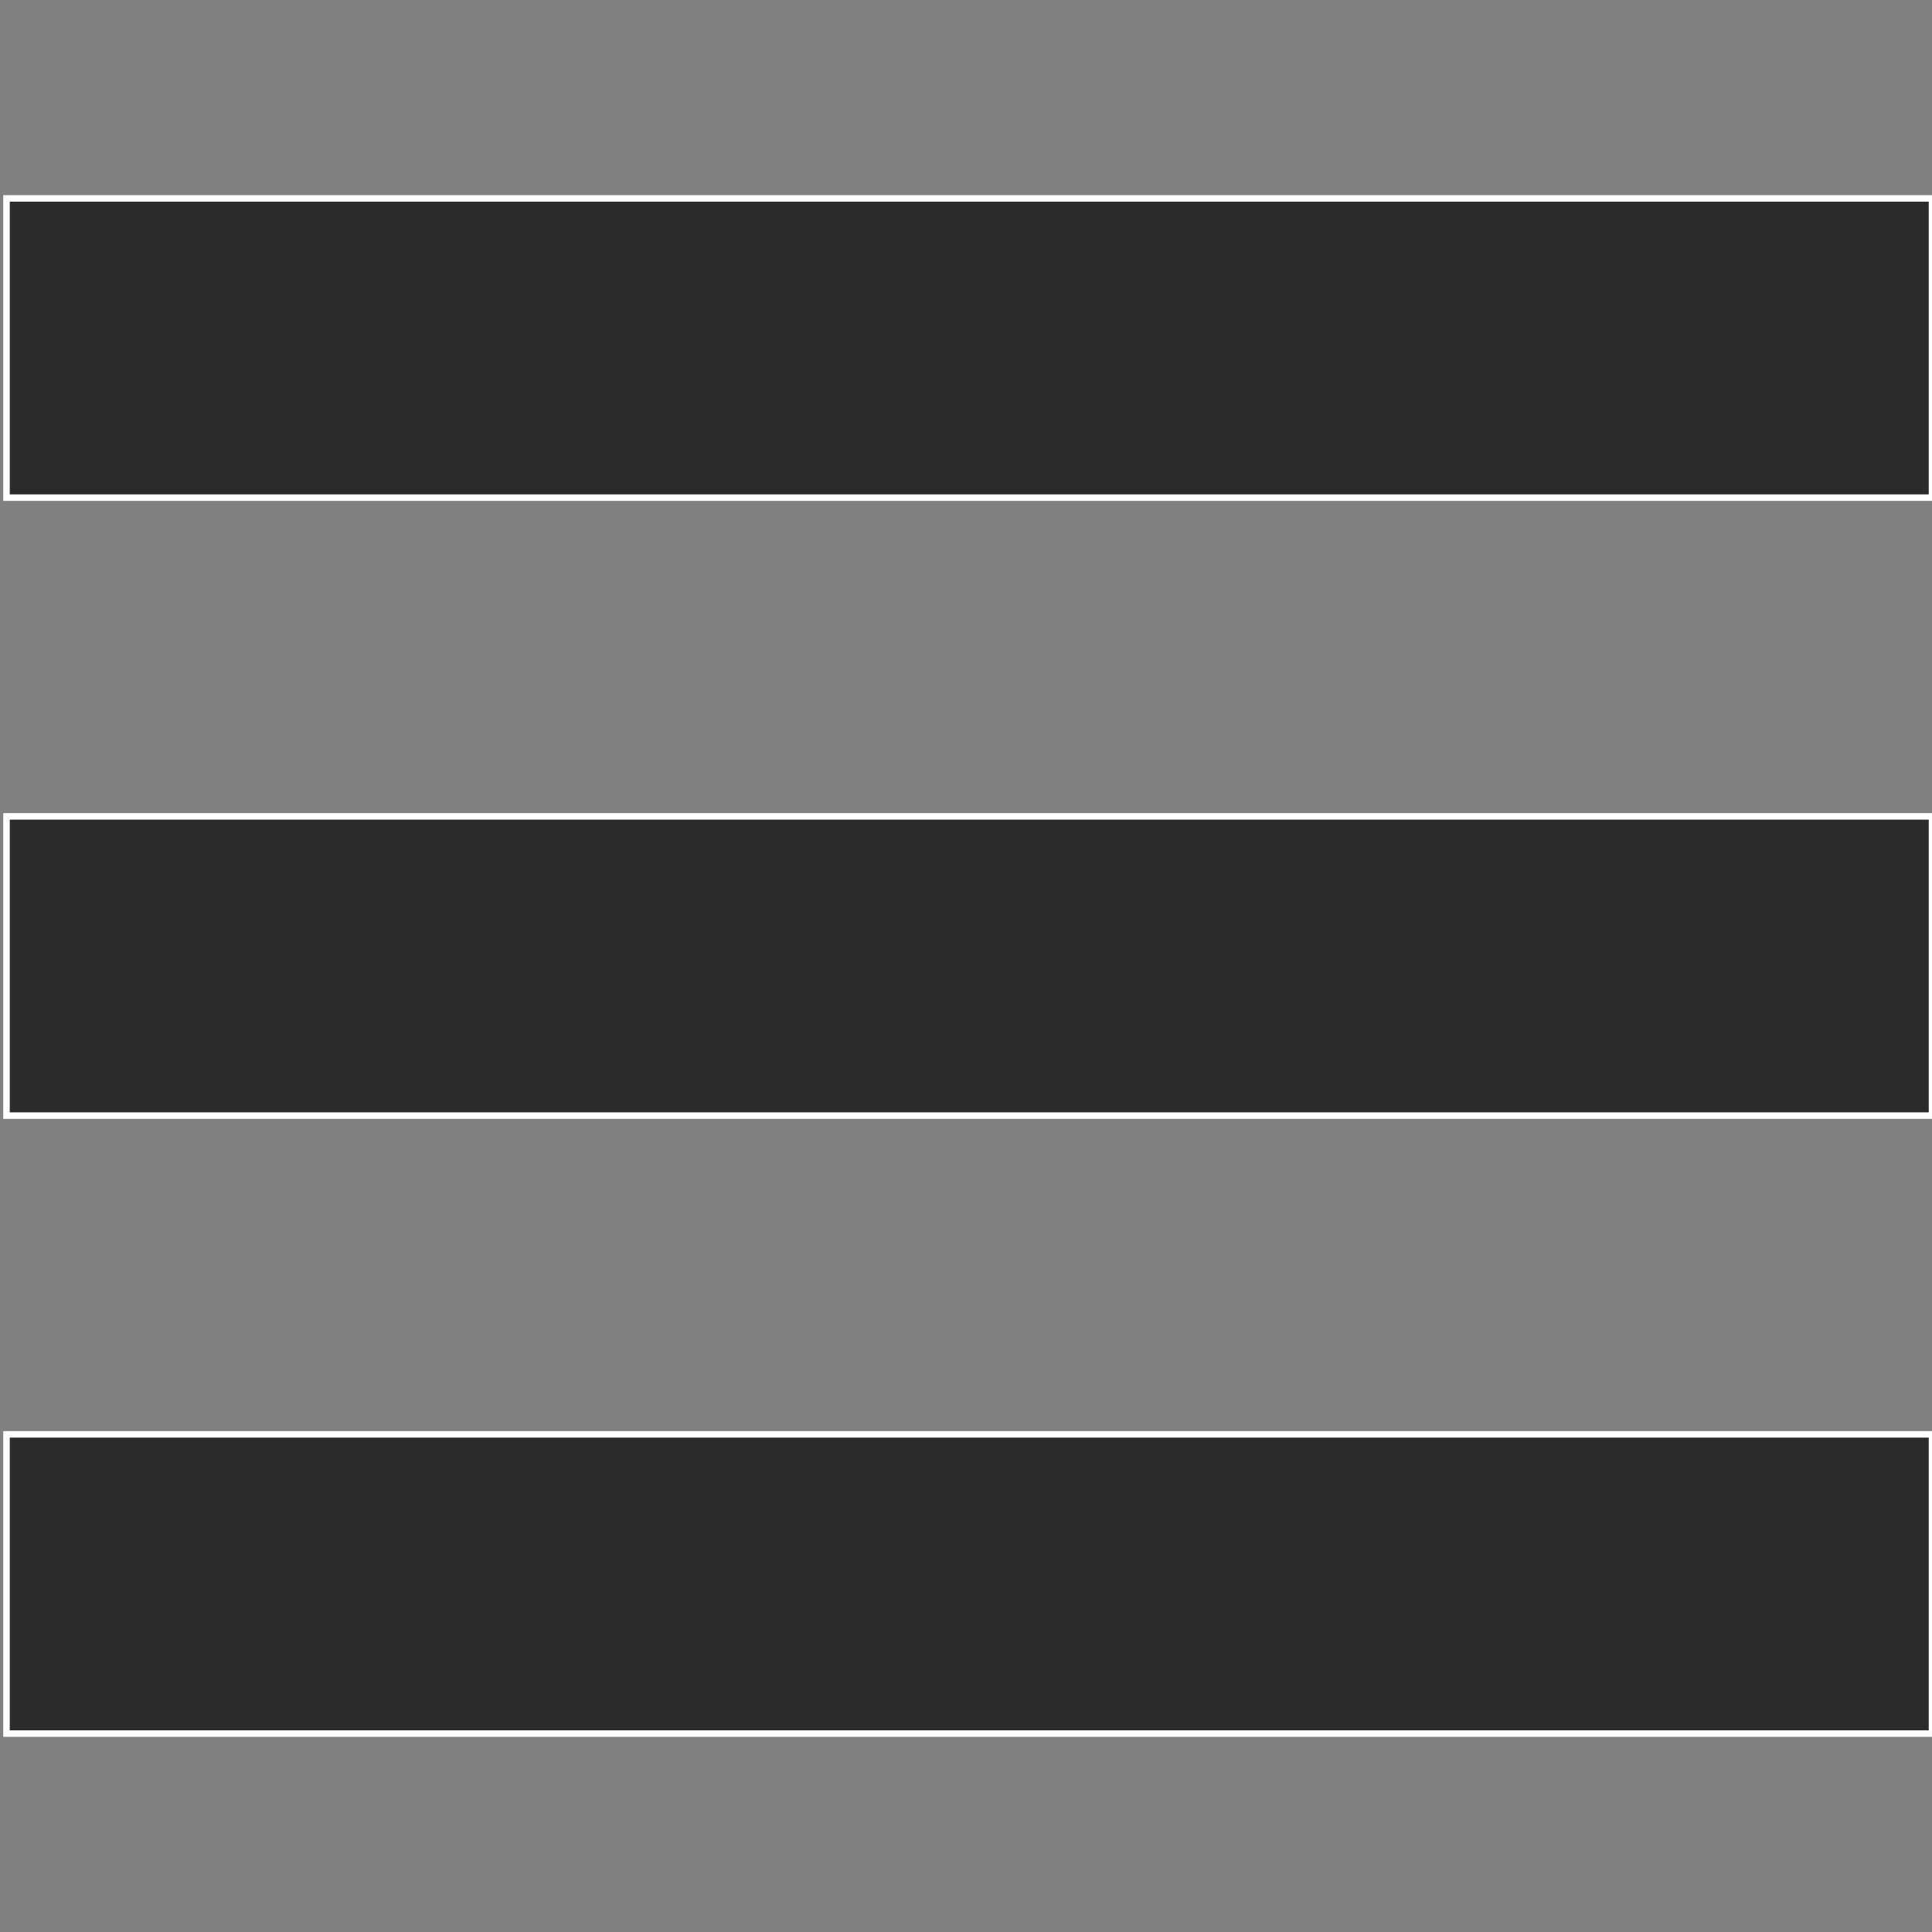 <?xml version="1.0" encoding="utf-8"?>
<!-- Generator: Adobe Illustrator 23.0.6, SVG Export Plug-In . SVG Version: 6.00 Build 0)  -->
<svg version="1.1" id="Layer_1" xmlns="http://www.w3.org/2000/svg" xmlns:xlink="http://www.w3.org/1999/xlink" x="0px" y="0px"
	 viewBox="0 0 297 297" style="enable-background:new 0 0 297 297;" xml:space="preserve">
<rect x="0" y="0" width="297" height="297" fill="#808080" stroke="none"/>
<style type="text/css">
	.st0{fill:#2B2B2B;}
	.st1{fill:#FFFFFF;}
</style>
<g>
	<g>
		<g>
			<rect x="1" y="30.5" class="st0" width="296" height="46"/>
			<path class="st1" d="M296.5,31v45H1.5V31H296.5 M297.5,30H0.5v47h297V30L297.5,30z"/>
		</g>
		<g>
			<rect x="1" y="220.5" class="st0" width="296" height="46"/>
			<path class="st1" d="M296.5,221v45H1.5v-45H296.5 M297.5,220H0.5v47h297V220L297.5,220z"/>
		</g>
	</g>
	<g>
		<rect x="1" y="125.5" class="st0" width="296" height="46"/>
		<path class="st1" d="M296.5,126v45H1.5v-45H296.5 M297.5,125H0.5v47h297V125L297.5,125z"/>
	</g>
</g>
</svg>

